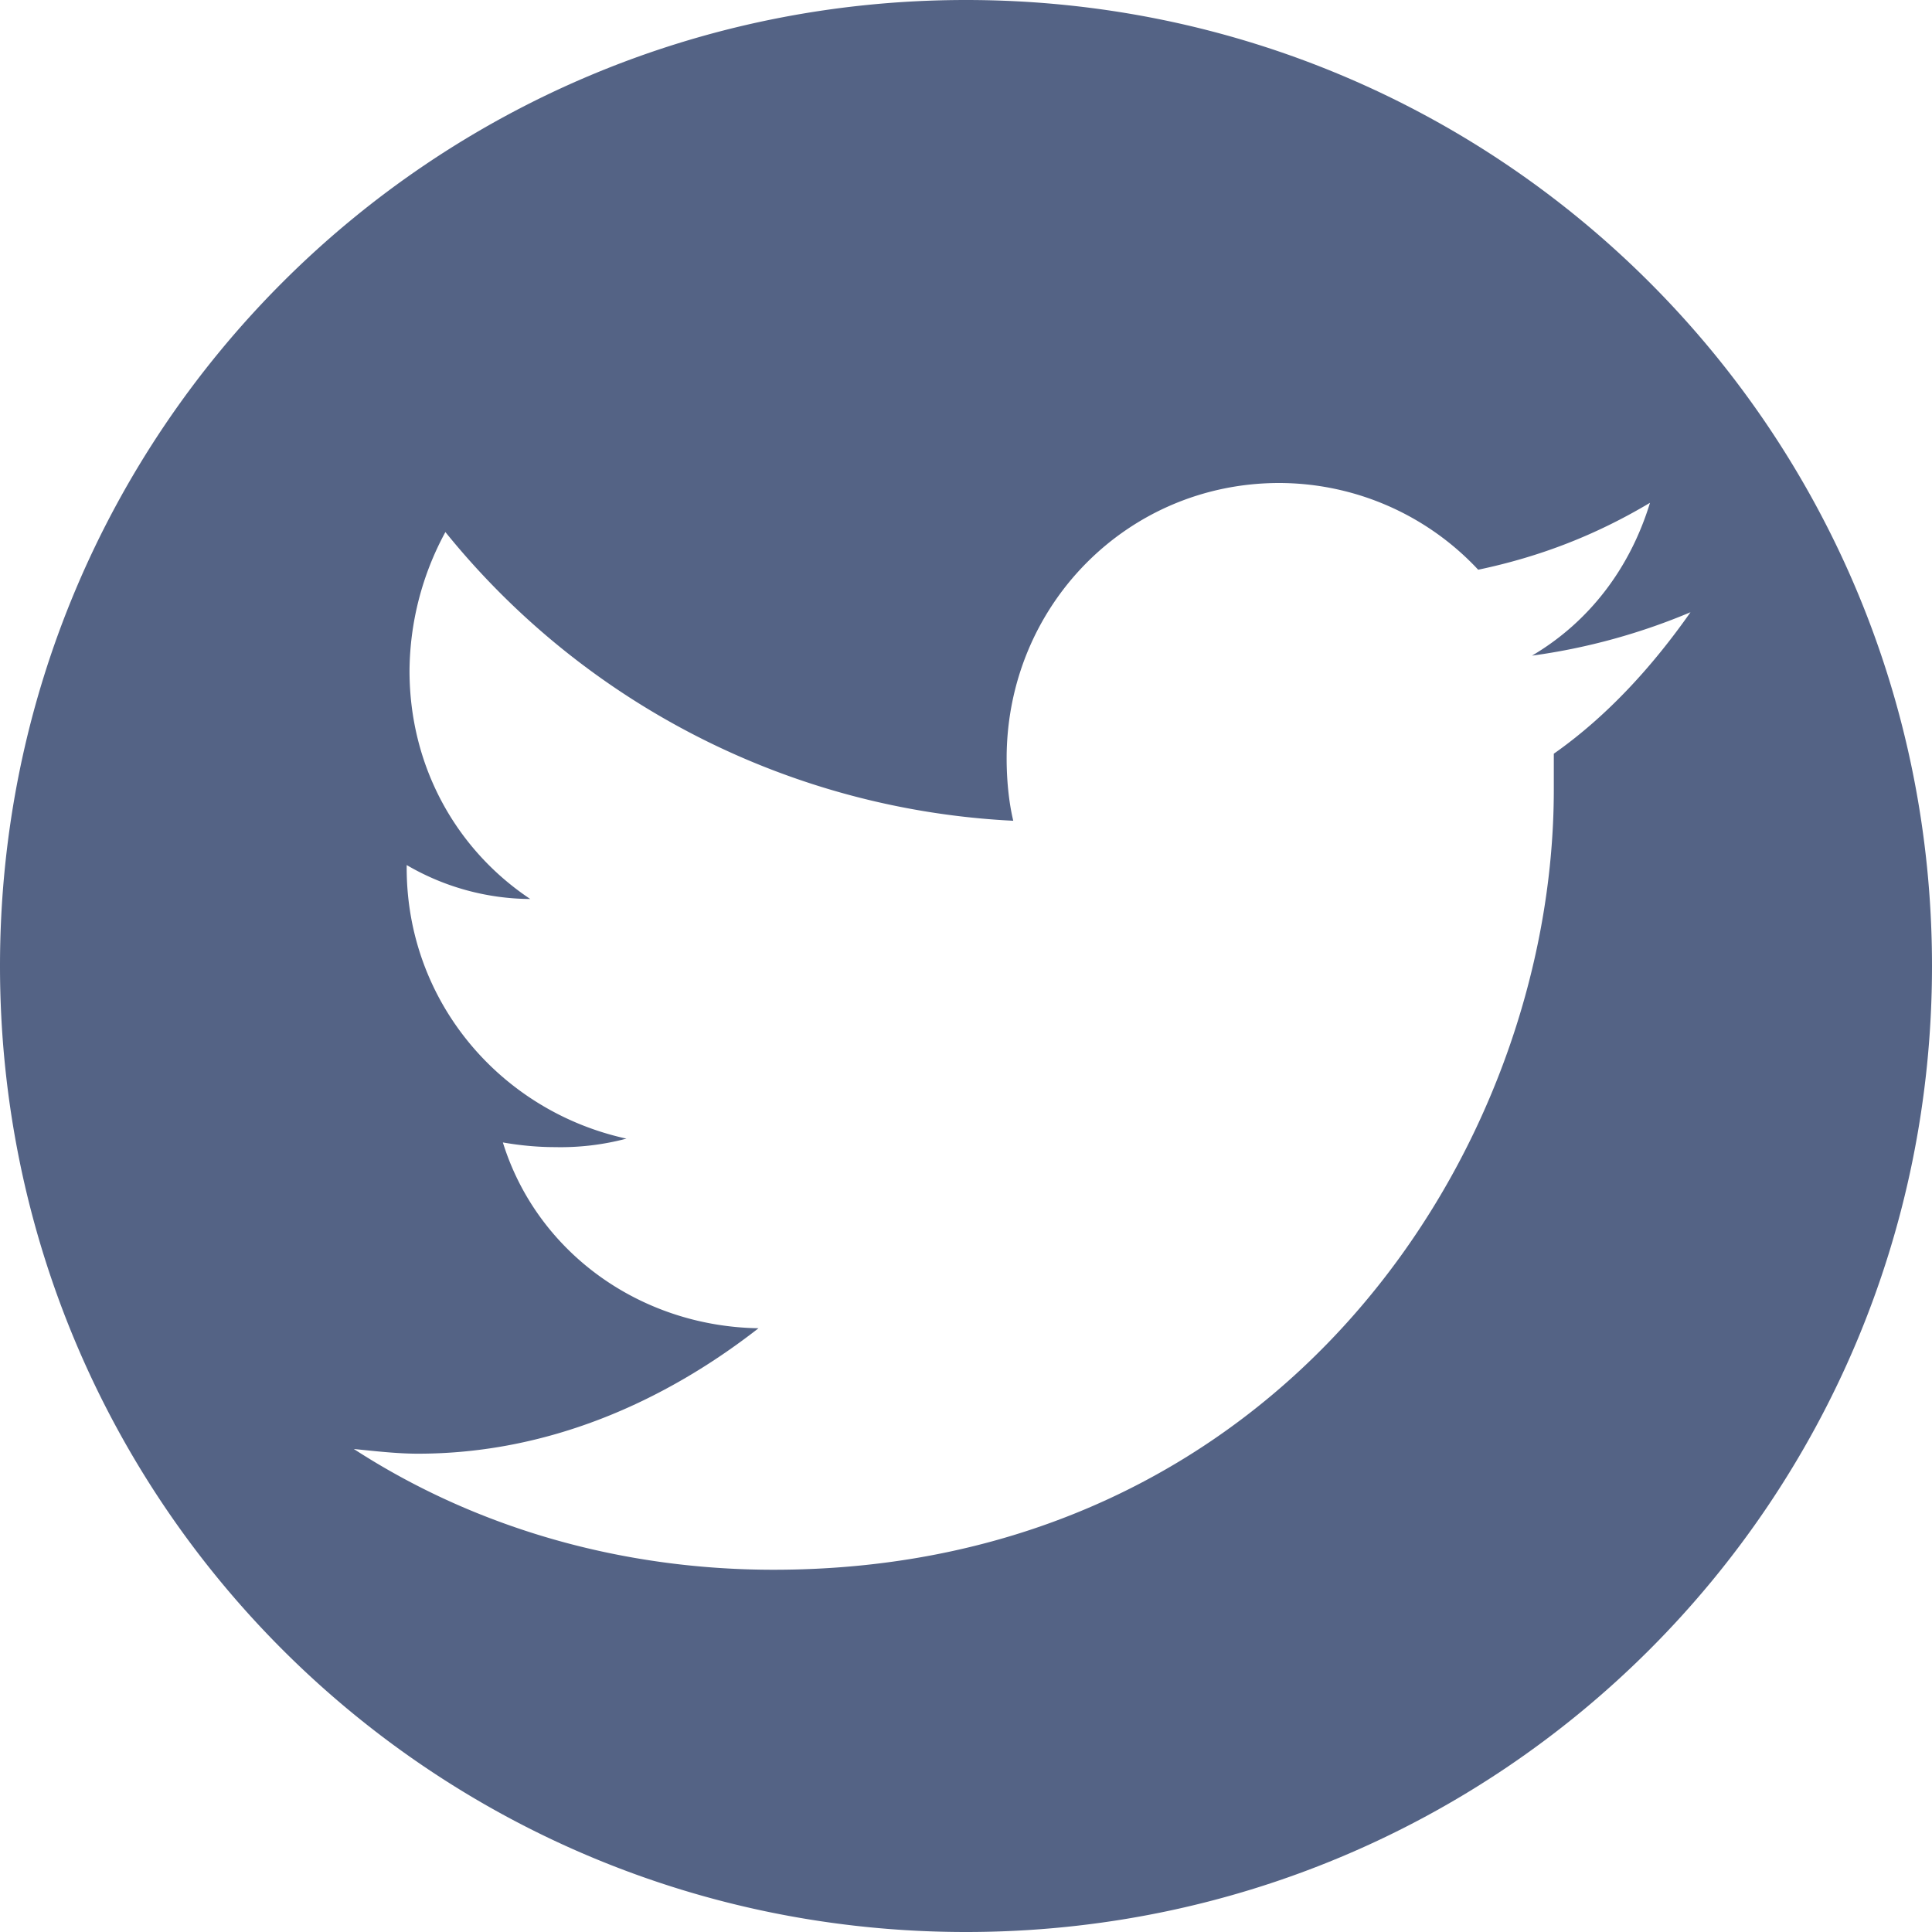 <svg width="28" height="28" xmlns="http://www.w3.org/2000/svg"><path d="M14 0c7.752 0 14 6.248 14 14s-6.248 14-14 14S0 21.752 0 14 6.248 0 14 0zm8.518 10.924c.779-.547 1.435-1.272 1.982-2.051-.71.3-1.49.52-2.297.629.834-.492 1.422-1.272 1.71-2.215-.78.465-1.587.78-2.49.97A3.951 3.951 0 0018.54 7c-2.201 0-3.951 1.777-3.951 3.992 0 .287.027.615.096.903a11.294 11.294 0 01-8.23-4.184 4.268 4.268 0 00-.52 2.01c0 1.394.683 2.597 1.75 3.308a3.584 3.584 0 01-1.791-.492v.041c0 1.942 1.367 3.527 3.185 3.924a3.732 3.732 0 01-1.039.123c-.26 0-.52-.027-.752-.068.492 1.586 1.983 2.666 3.705 2.693-1.367 1.066-3.049 1.818-4.935 1.818-.315 0-.643-.04-.93-.068 1.75 1.135 3.855 1.75 6.084 1.75 7.328 0 11.307-6.057 11.307-11.307v-.52z" fill="#546385" fill-rule="evenodd"/></svg>